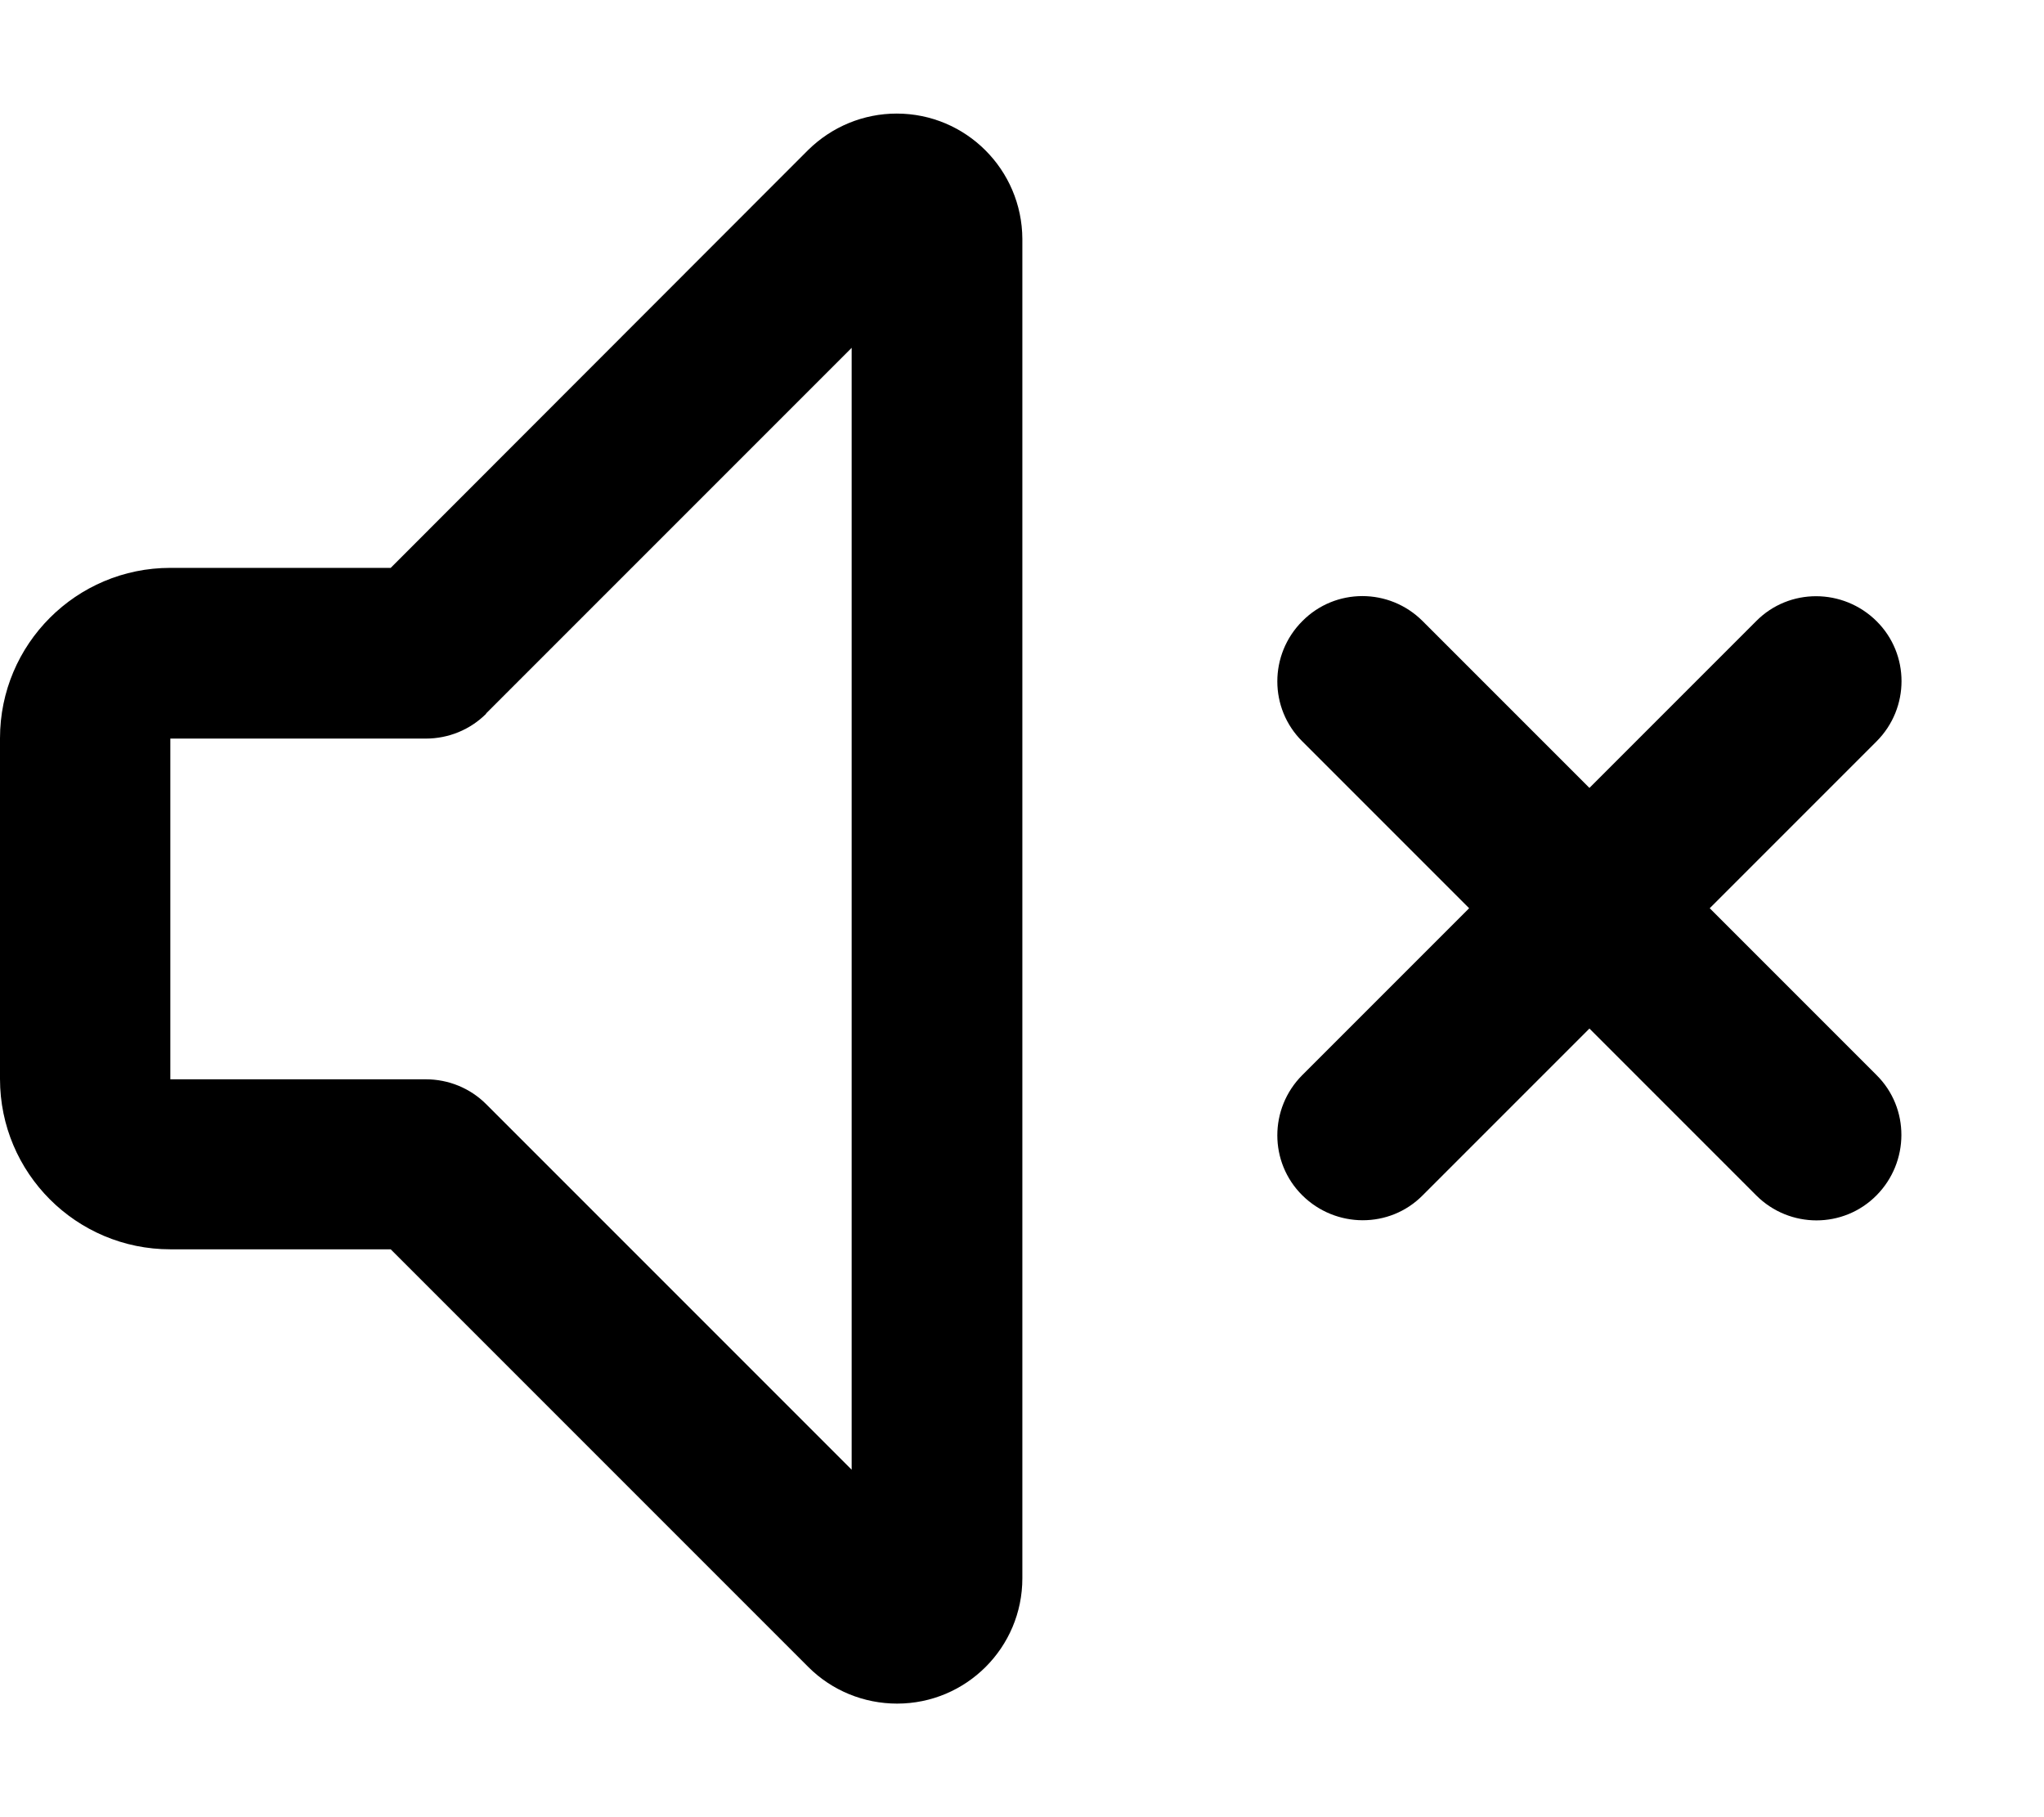 <svg fill="currentColor" xmlns="http://www.w3.org/2000/svg" viewBox="0 0 576 512"><!--! Font Awesome Pro 7.0.1 by @fontawesome - https://fontawesome.com License - https://fontawesome.com/license (Commercial License) Copyright 2025 Fonticons, Inc. --><path fill="currentColor" d="M252.7 32c-9.4 0-18.3 3.7-25 10.3L110.1 160 48 160c-26.5 0-48 21.5-48 48l0 96c0 26.5 21.5 48 48 48l62.1 0 117.7 117.7c6.6 6.6 15.6 10.3 25 10.3 19.5 0 35.3-15.8 35.3-35.3l0-377.4C288 47.8 272.2 32 252.7 32zM137 201l103-103 0 316.1-103-103c-4.5-4.5-10.6-7-17-7l-72 0 0-96 72 0c6.4 0 12.5-2.5 17-7zM367 175c-9.4 9.4-9.4 24.6 0 33.9l47 47-47 47c-9.4 9.4-9.4 24.6 0 33.9s24.6 9.4 33.9 0l47-47 47 47c9.4 9.4 24.6 9.4 33.9 0s9.4-24.6 0-33.9l-47-47 47-47c9.4-9.4 9.4-24.6 0-33.9s-24.6-9.4-33.9 0l-47 47-47-47c-9.4-9.4-24.6-9.4-33.9 0z"/></svg>